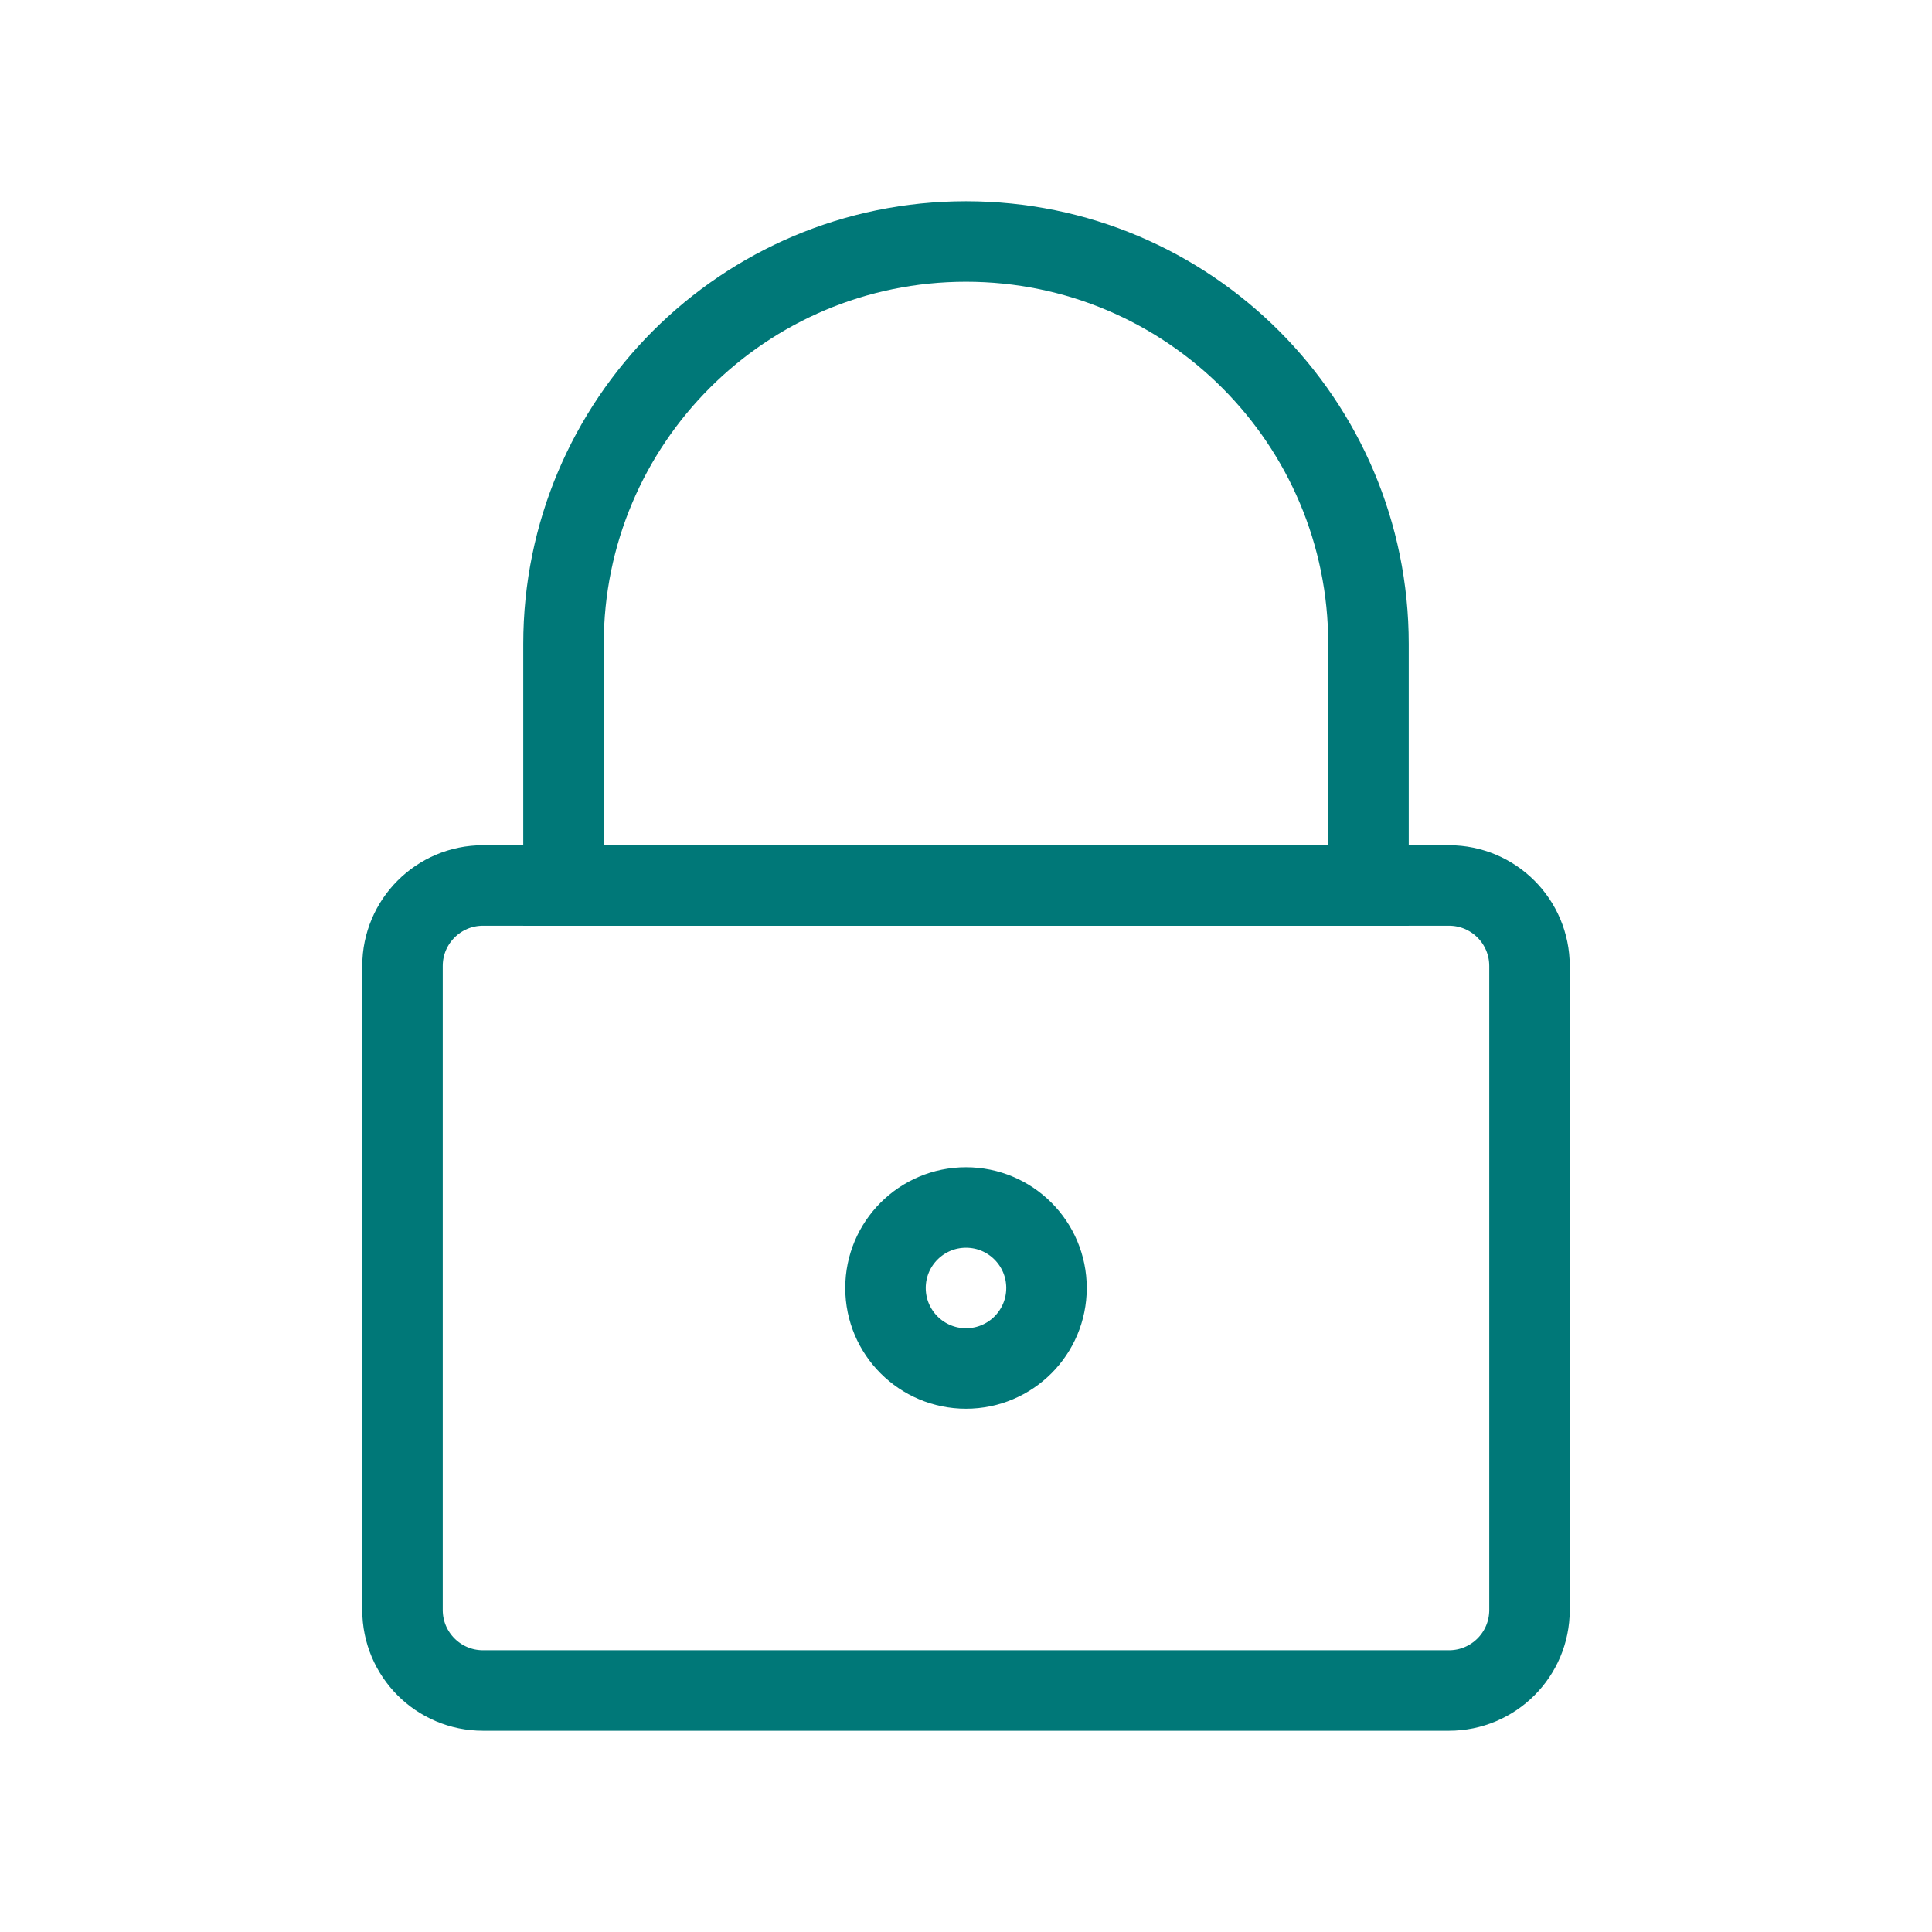 <svg width="48" height="48" viewBox="0 0 48 48" fill="none" xmlns="http://www.w3.org/2000/svg">
<path d="M36 22H12C10.896 22 10 22.895 10 24V40C10 41.105 10.896 42 12 42H36C37.105 42 38 41.105 38 40V24C38 22.895 37.105 22 36 22Z" stroke="#007878" stroke-width="2" stroke-linecap="square"/>
<path d="M24 6C29.523 6 34 10.477 34 16V22H14V16C14 10.477 18.477 6 24 6Z" stroke="#007878" stroke-width="2" stroke-linecap="square"/>
<path d="M24 34C25.105 34 26 33.105 26 32C26 30.895 25.105 30 24 30C22.896 30 22 30.895 22 32C22 33.105 22.896 34 24 34Z" stroke="#007878" stroke-width="2" stroke-linecap="square"/>
</svg>
